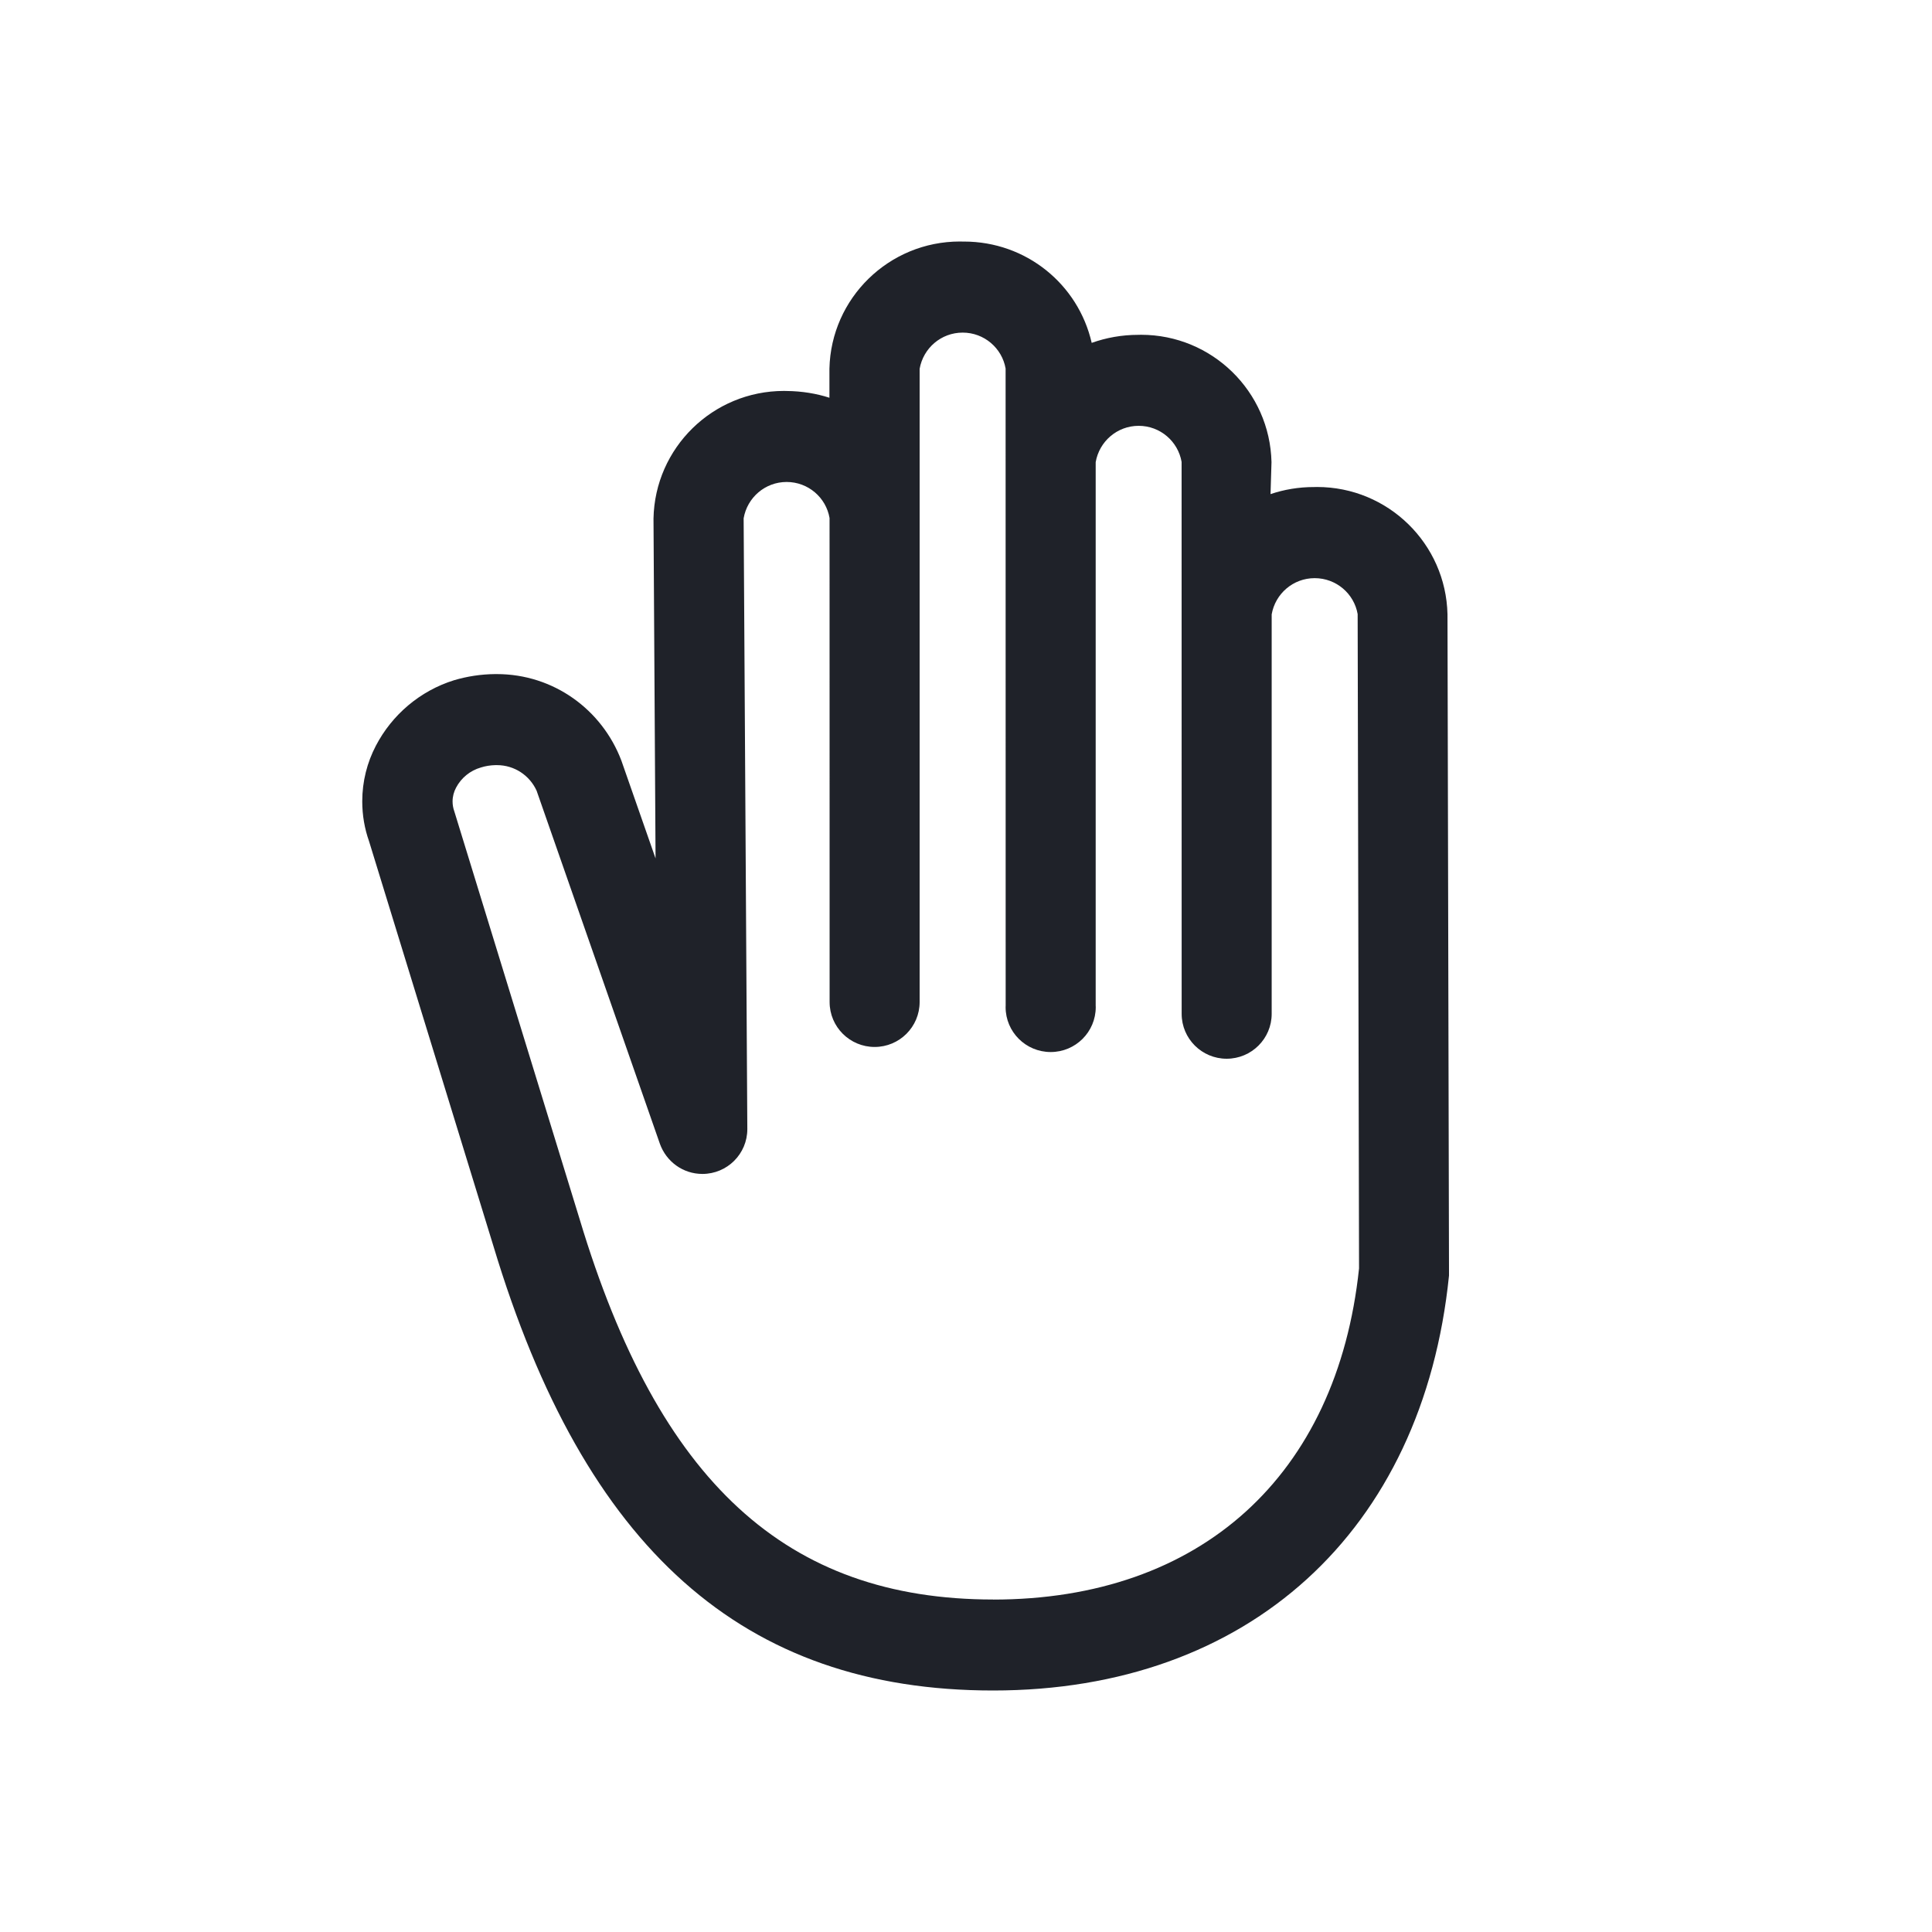<?xml version="1.0" encoding="UTF-8"?>
<svg width="32px" height="32px" viewBox="0 0 32 32" version="1.1" xmlns="http://www.w3.org/2000/svg" xmlns:xlink="http://www.w3.org/1999/xlink">
    <!-- Generator: Sketch 49.1 (51147) - http://www.bohemiancoding.com/sketch -->
    <title>help-3</title>
    <desc>Created with Sketch.</desc>
    <defs></defs>
    <g id="help-3" stroke="none" stroke-width="1" fill="none" fill-rule="evenodd">
        <path d="M23.975,10.175 C23.949,9.005 22.991,8.066 21.814,8.066 C21.799,8.066 21.785,8.066 21.77,8.067 L21.76,8.067 C21.51,8.067 21.269,8.108 21.044,8.184 L21.06,7.654 C21.033,6.484 20.076,5.545 18.899,5.545 C18.884,5.545 18.87,5.545 18.855,5.546 C18.855,5.546 18.855,5.546 18.853,5.546 C18.582,5.546 18.323,5.593 18.082,5.679 C17.859,4.707 16.996,4.001 15.967,4.001 L15.94,4.001 C15.929,4.001 15.914,4 15.899,4 C14.722,4 13.764,4.939 13.738,6.106 L13.738,6.588 C13.526,6.519 13.281,6.478 13.028,6.476 C13.014,6.476 13.001,6.475 12.986,6.475 C11.806,6.475 10.847,7.417 10.824,8.589 L10.858,14.218 L10.292,12.598 C9.972,11.754 9.17,11.165 8.228,11.165 L8.2,11.165 C7.964,11.167 7.736,11.203 7.52,11.267 C6.958,11.442 6.493,11.838 6.225,12.353 C6.081,12.629 6,12.941 6,13.273 C6,13.504 6.039,13.726 6.112,13.932 L8.173,20.64 C9.684,25.659 12.311,28 16.449,28 C20.675,28 23.569,25.367 24,21.128 L24,21.045 L23.975,10.175 Z M16.452,26.493 C13.025,26.493 10.912,24.55 9.602,20.198 L7.525,13.439 C7.507,13.39 7.496,13.334 7.496,13.275 C7.496,13.193 7.517,13.115 7.554,13.046 C7.639,12.884 7.787,12.763 7.965,12.712 C8.04,12.688 8.12,12.675 8.204,12.673 C8.213,12.673 8.222,12.673 8.231,12.673 C8.524,12.673 8.775,12.847 8.888,13.097 L10.93,18.945 C11.035,19.238 11.31,19.444 11.634,19.444 C12.045,19.444 12.378,19.112 12.378,18.702 L12.378,18.69 L12.317,8.585 C12.376,8.241 12.673,7.983 13.029,7.983 C13.386,7.983 13.682,8.241 13.74,8.58 L13.741,16.597 C13.741,17.008 14.075,17.341 14.487,17.341 C14.898,17.341 15.232,17.008 15.232,16.597 L15.232,6.109 C15.292,5.766 15.588,5.509 15.945,5.509 C16.301,5.509 16.597,5.766 16.656,6.104 L16.657,16.657 C16.657,16.664 16.656,16.672 16.656,16.681 C16.656,17.092 16.99,17.425 17.403,17.425 C17.815,17.425 18.149,17.092 18.149,16.681 C18.149,16.673 18.149,16.665 18.148,16.656 L18.148,7.655 C18.207,7.312 18.503,7.053 18.86,7.053 C19.217,7.053 19.513,7.312 19.571,7.651 L19.572,16.793 C19.572,17.203 19.906,17.536 20.317,17.536 C20.729,17.536 21.063,17.203 21.063,16.793 L21.063,10.176 C21.123,9.833 21.419,9.576 21.775,9.576 C22.132,9.576 22.428,9.833 22.487,10.171 L22.51,21.009 C22.147,24.445 19.883,26.494 16.448,26.494 L16.452,26.493 Z" id="Mask" fill="#1F2229" fill-rule="nonzero"></path>
    </g>
</svg>